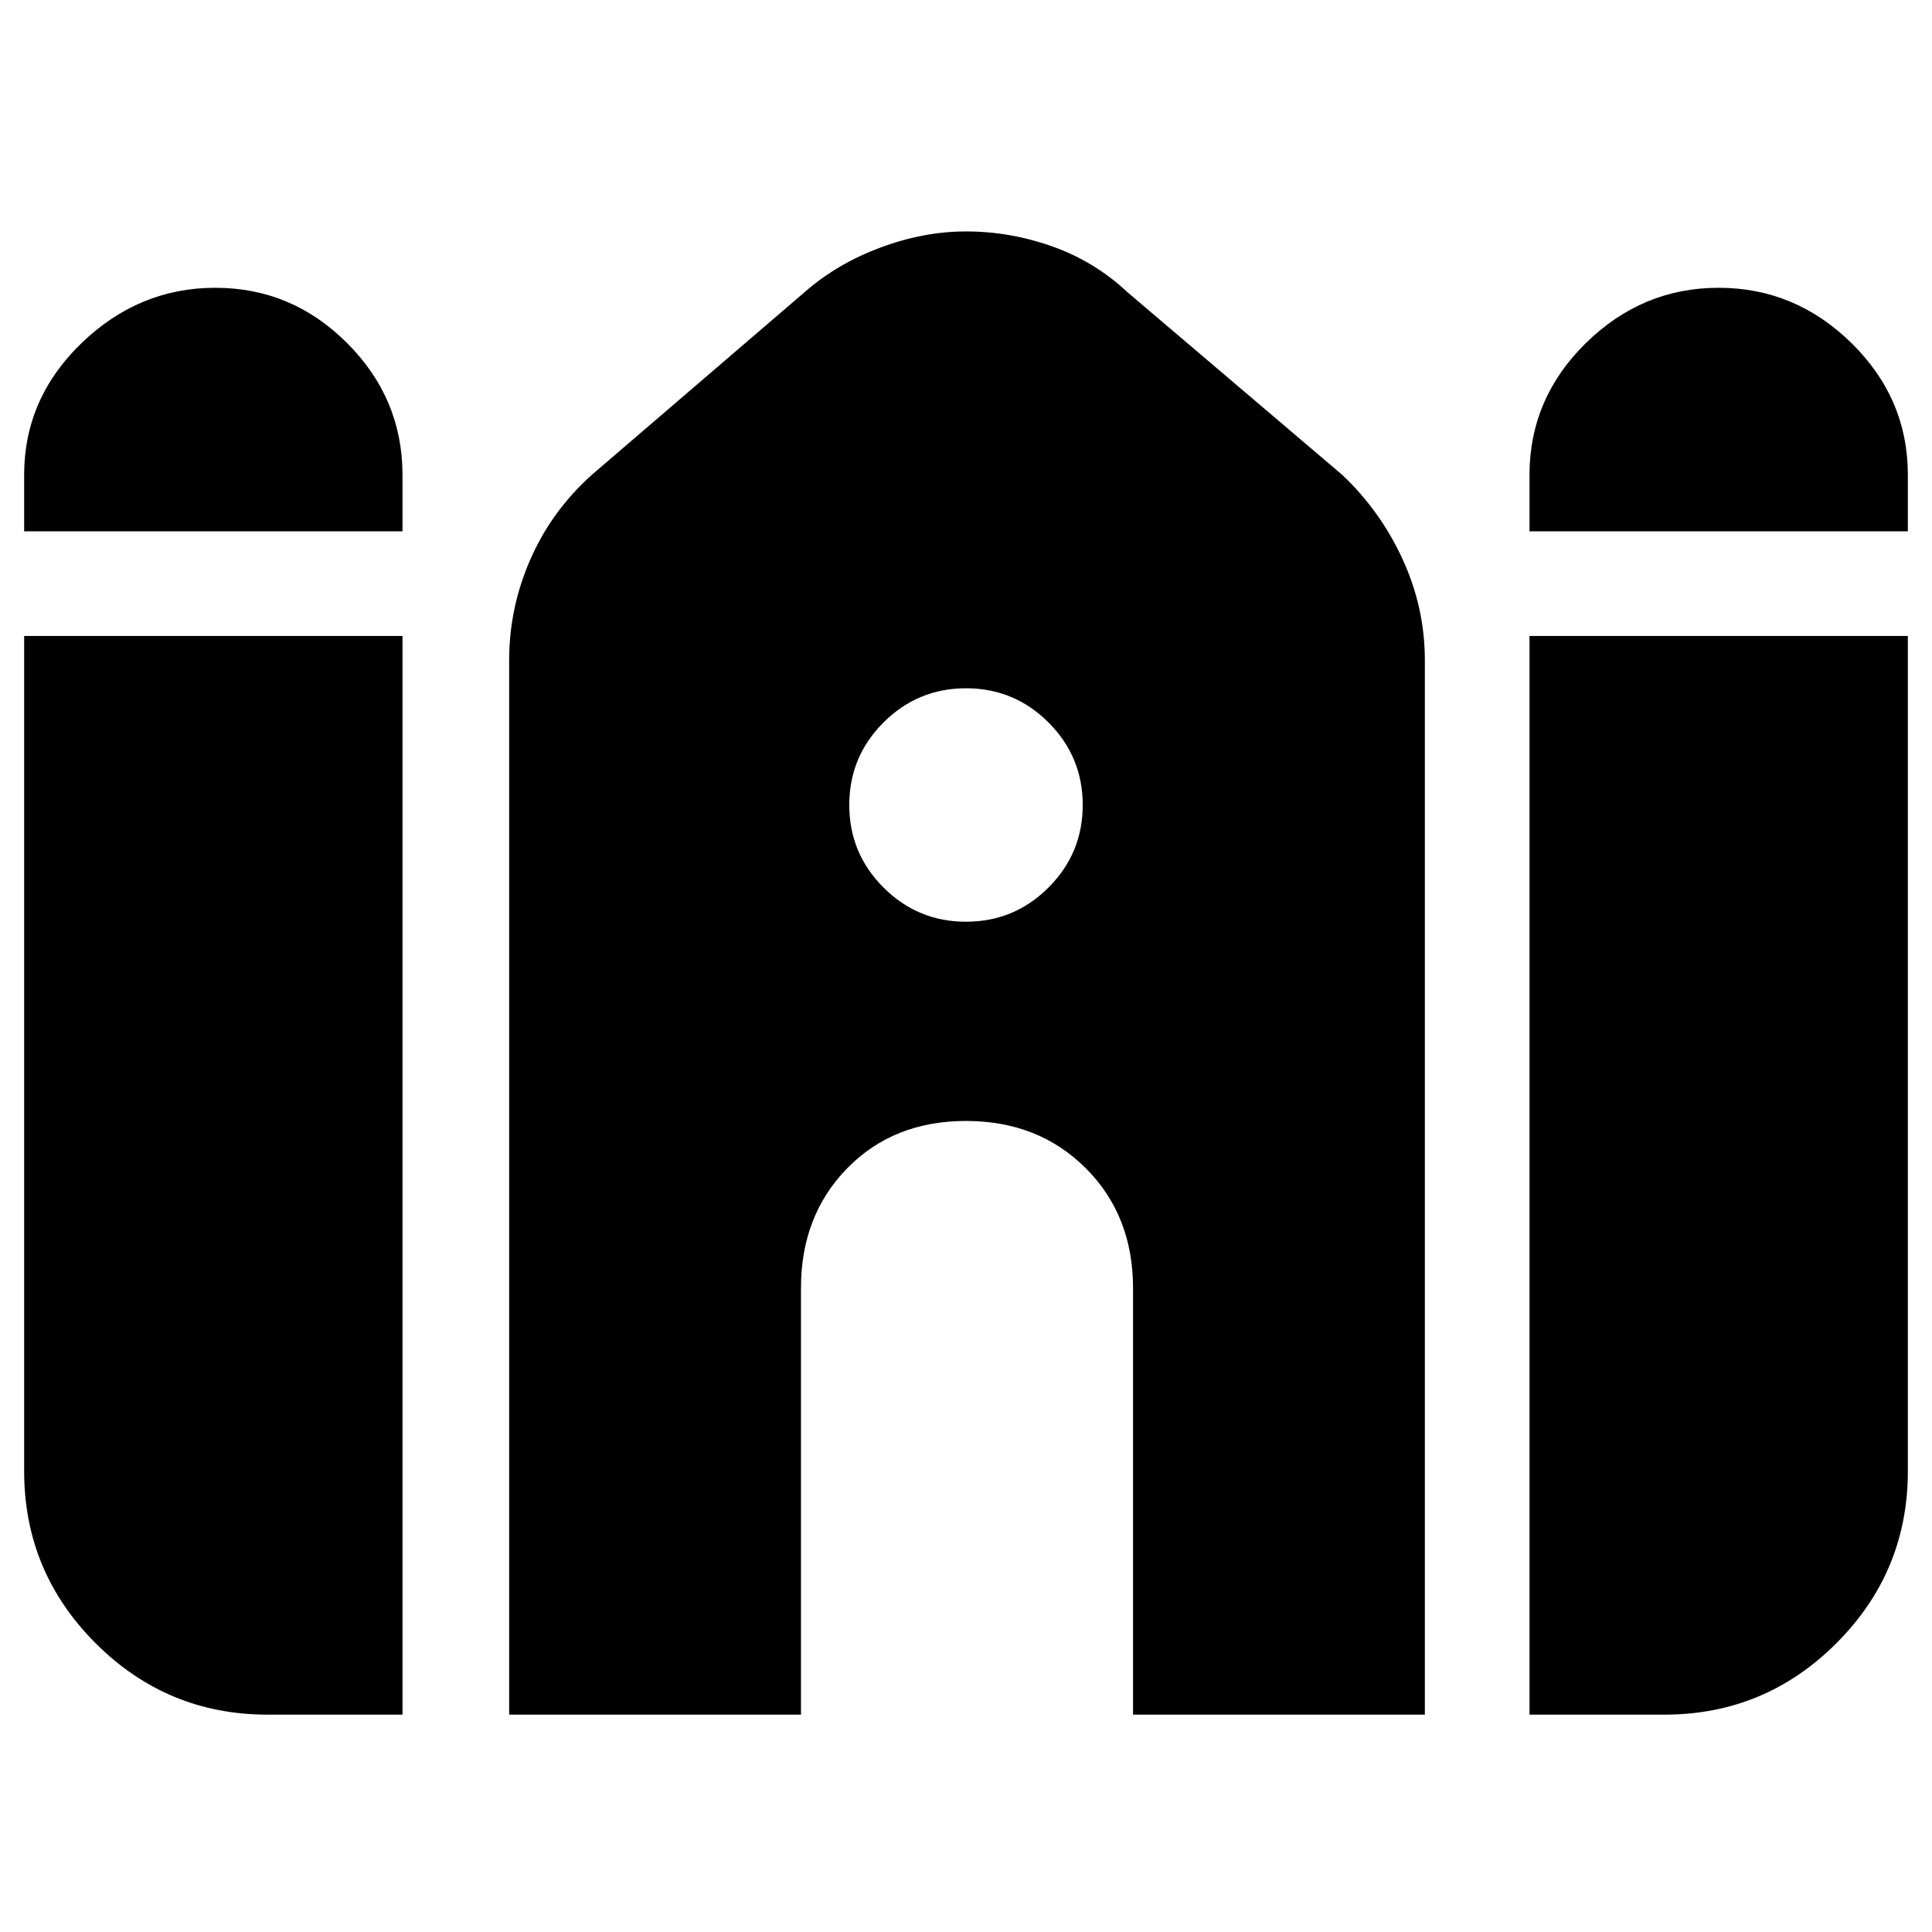 <svg xmlns="http://www.w3.org/2000/svg" height="24" width="24"><path d="M19 6.6V5.9Q19 4.95 19.7 4.262Q20.4 3.575 21.35 3.575Q22.3 3.575 23 4.262Q23.7 4.95 23.7 5.9V6.6ZM0.3 6.6V5.9Q0.3 4.95 1.013 4.262Q1.725 3.575 2.675 3.575Q3.625 3.575 4.312 4.262Q5 4.95 5 5.9V6.6ZM3.325 21.3Q2.075 21.3 1.188 20.413Q0.3 19.525 0.3 18.275V7.9H5V21.3ZM6.325 21.3V8.2Q6.325 7.55 6.588 6.95Q6.85 6.35 7.35 5.9L10 3.625Q10.4 3.275 10.938 3.075Q11.475 2.875 12 2.875Q12.55 2.875 13.075 3.062Q13.6 3.25 14 3.625L16.675 5.9Q17.15 6.35 17.425 6.95Q17.7 7.55 17.7 8.2V21.3H14.075V16Q14.075 15.1 13.488 14.512Q12.9 13.925 12 13.925Q11.1 13.925 10.525 14.512Q9.95 15.1 9.95 16V21.3ZM19 21.3V7.9H23.7V18.275Q23.7 19.525 22.812 20.413Q21.925 21.3 20.675 21.3ZM12 11.45Q12.6 11.45 13.025 11.025Q13.45 10.6 13.45 10Q13.45 9.4 13.025 8.975Q12.6 8.55 12 8.55Q11.4 8.55 10.975 8.975Q10.55 9.4 10.55 10Q10.55 10.6 10.975 11.025Q11.4 11.45 12 11.45Z"/></svg>